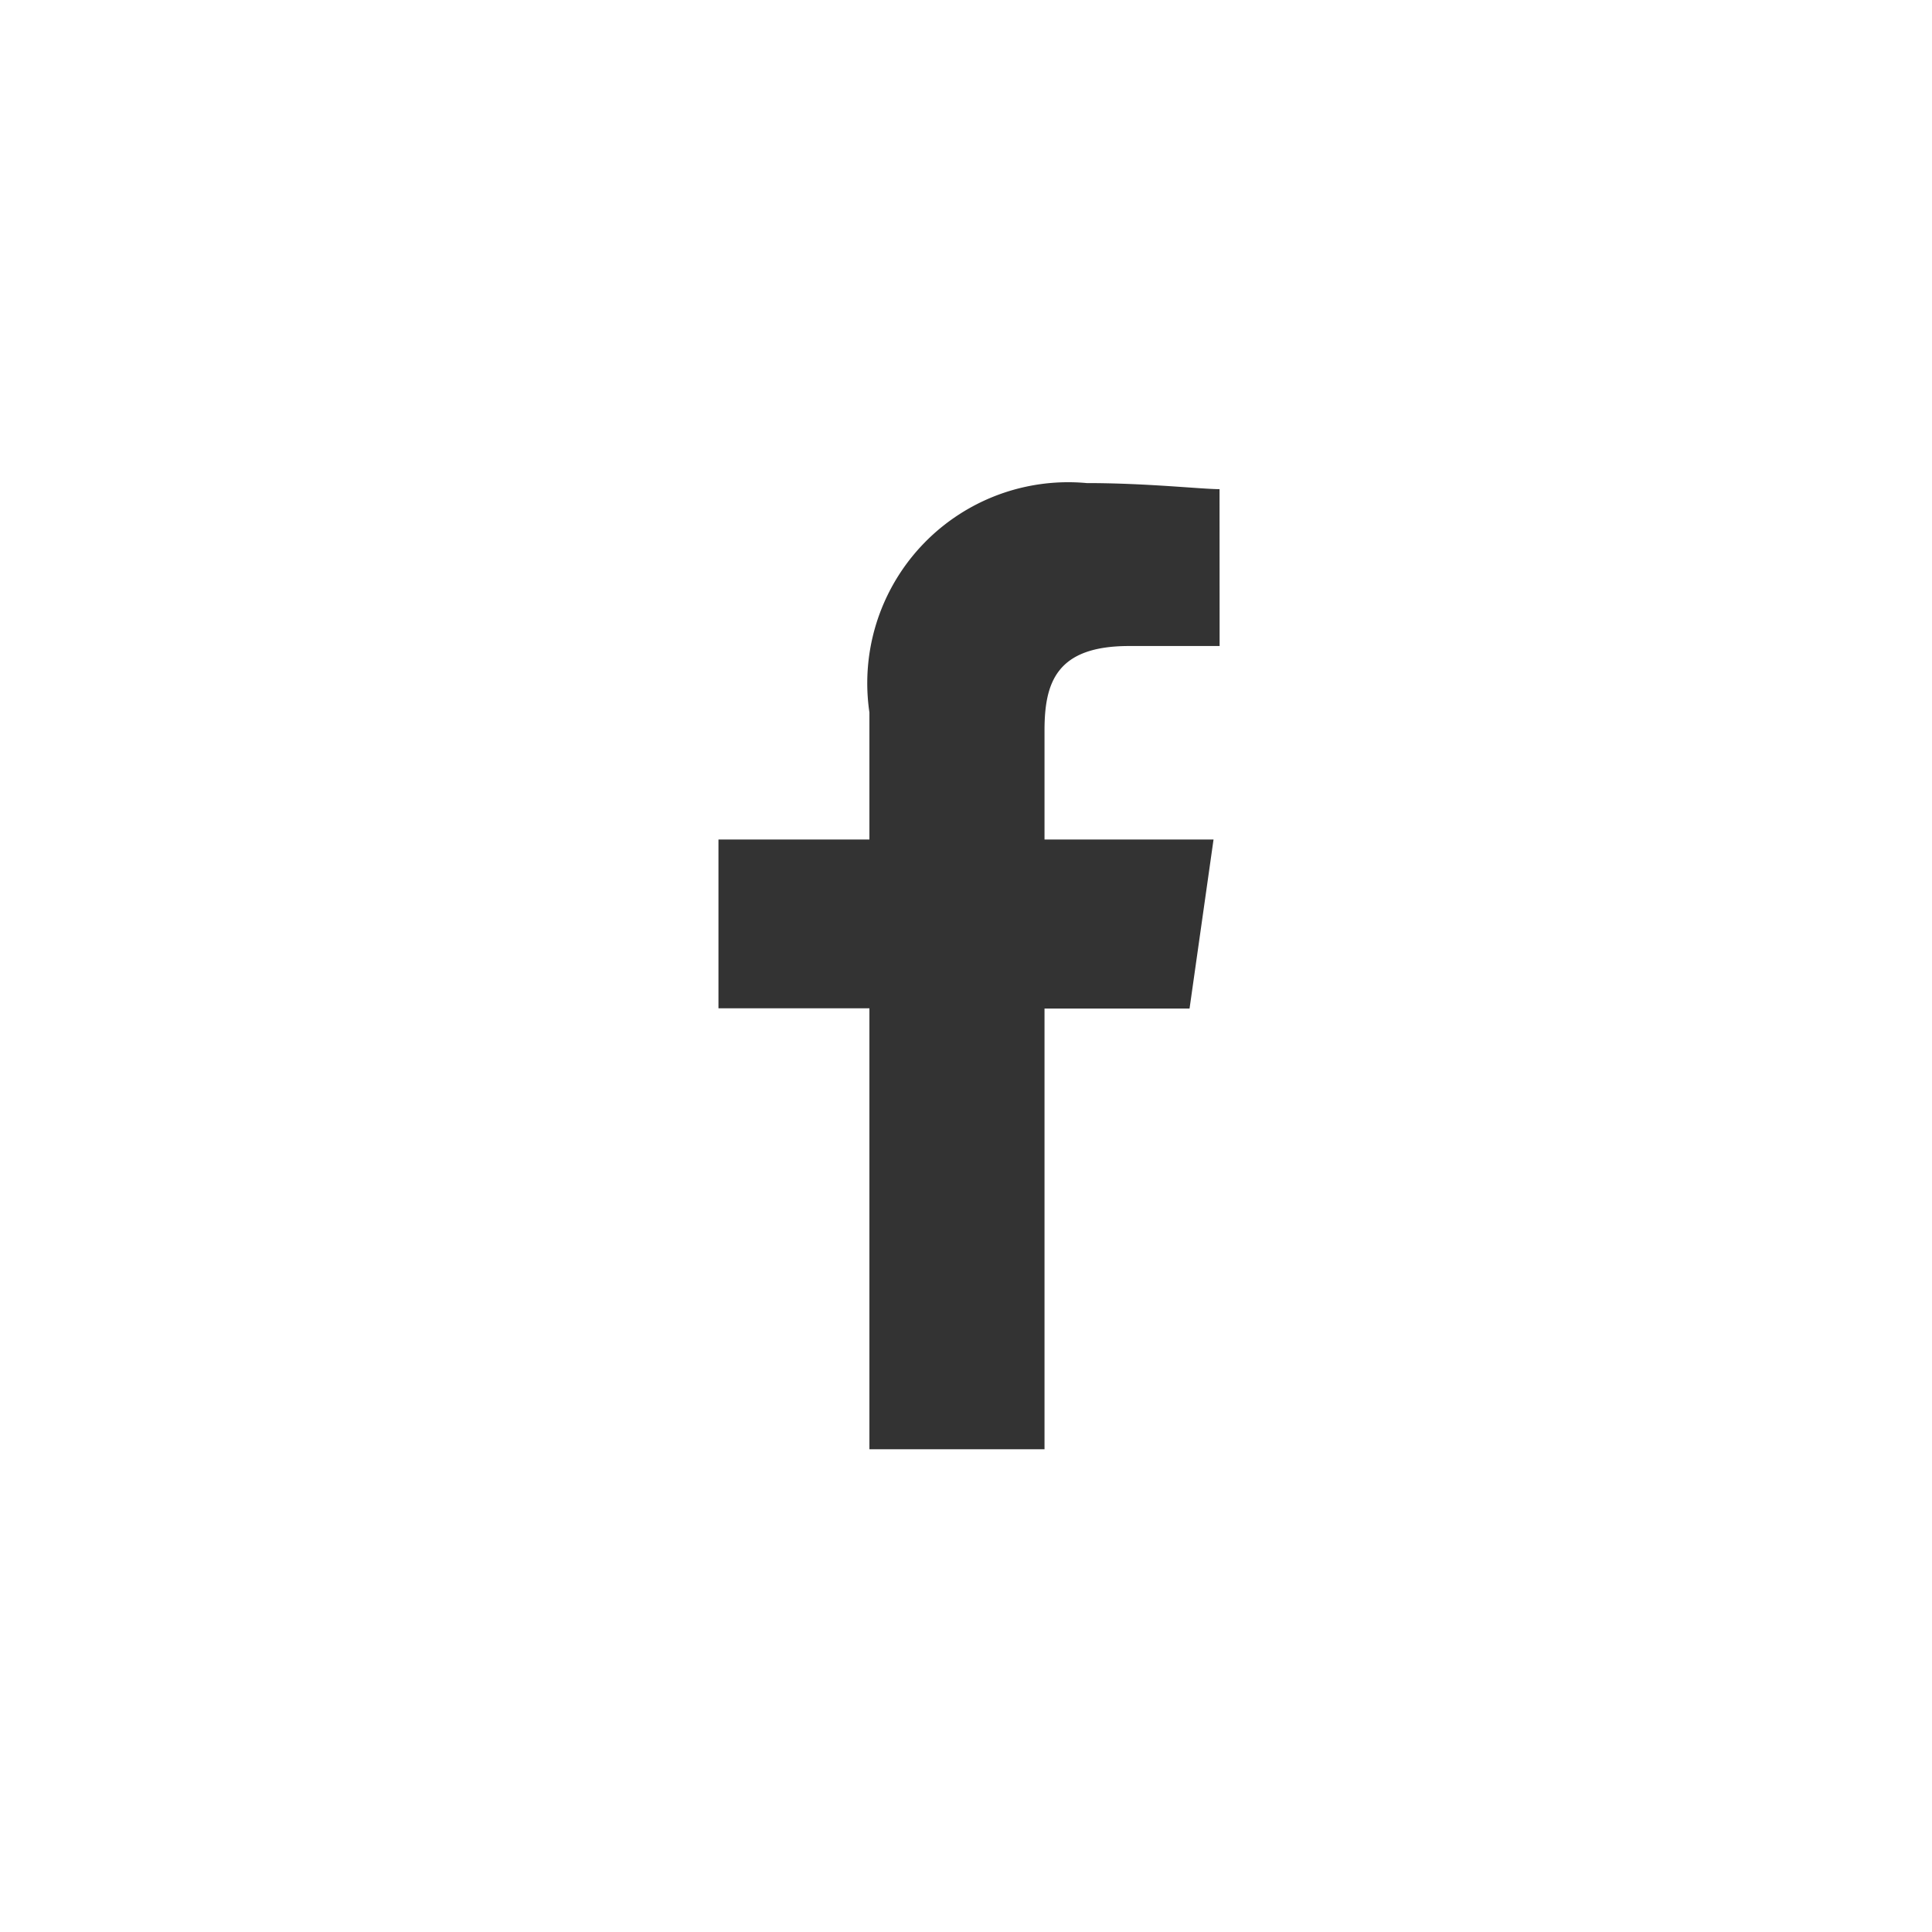 <svg xmlns="http://www.w3.org/2000/svg" width="24.164" height="24.164" viewBox="0 0 24.164 24.164">
  <rect x="0" y="0" width="24.164" height="24.164" fill="#333333" stroke="none"/>
  <path id="social-1_square-facebook" d="M0,0V24.164H24.164V0ZM15.254,8.08H14.121c-.906,0-1.057.453-1.057,1.057V10.5h2.114l-.3,2.114H13.064v5.512h-2.19V12.611H8.986V10.5h1.888V8.911a2.513,2.513,0,0,1,2.718-2.869c.755,0,1.435.076,1.661.076Z" fill="#fff"/>
</svg>
